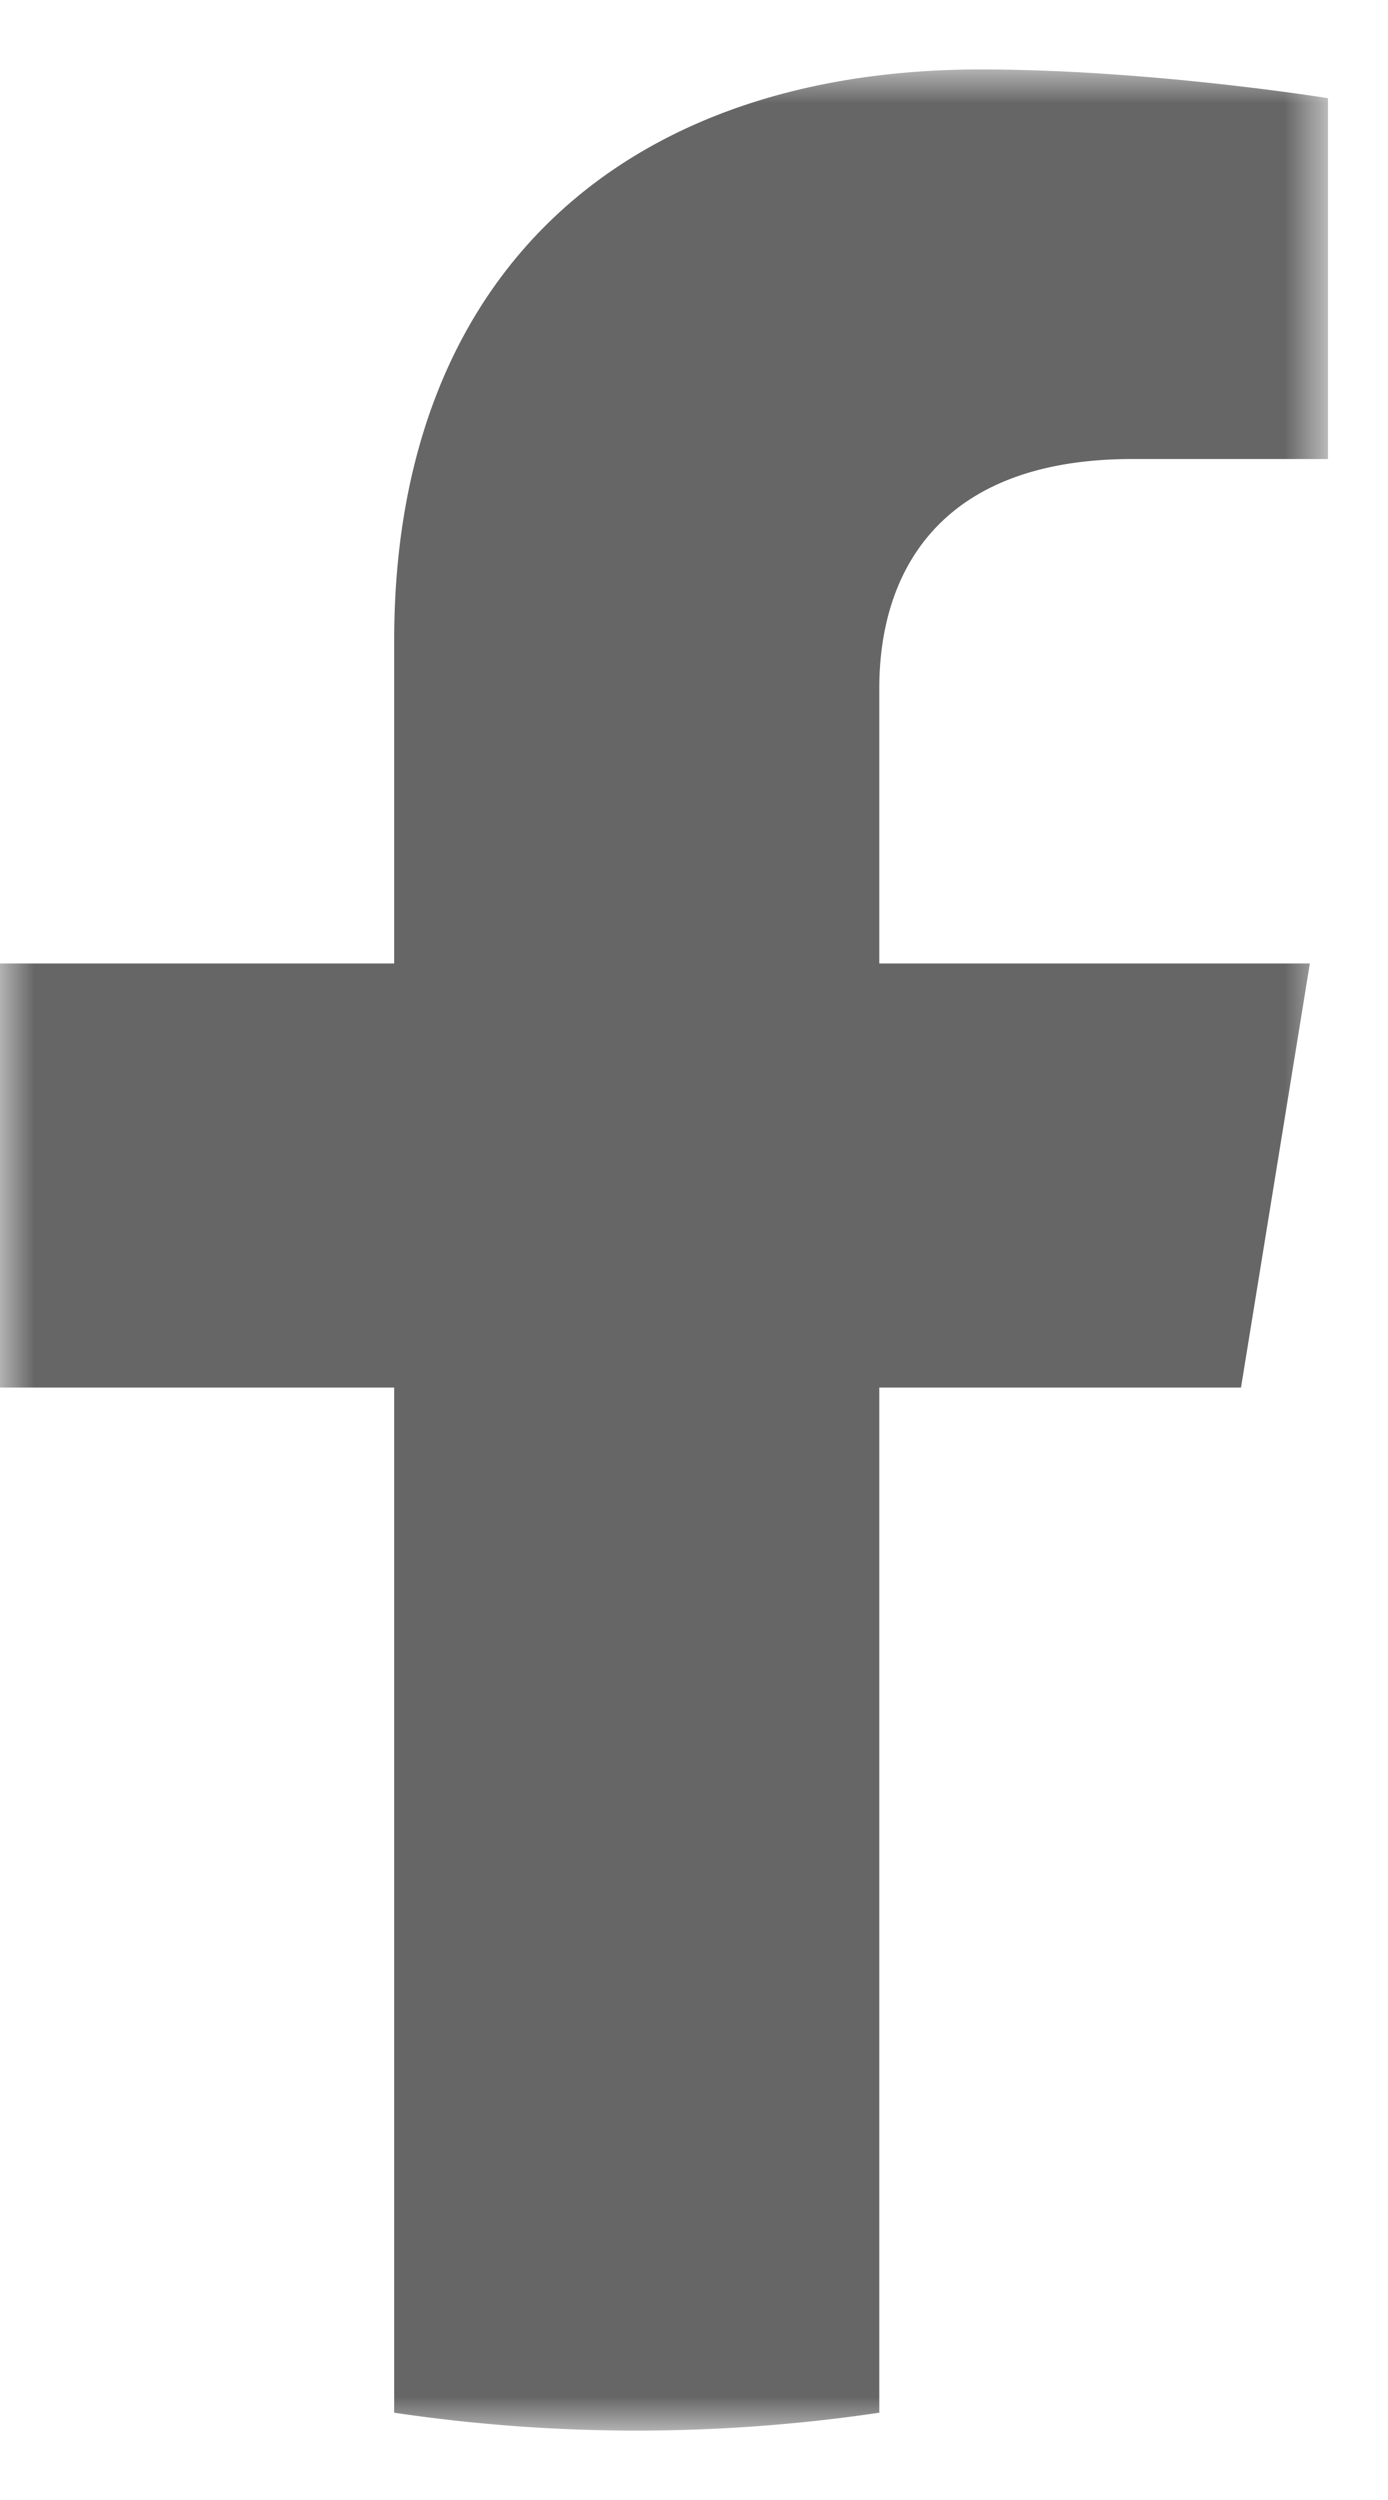 <svg width="20" height="36" viewBox="0 0 20 36" xmlns="http://www.w3.org/2000/svg" xmlns:xlink="http://www.w3.org/1999/xlink">
    <defs>
        <path id="a" d="M0 1h19.136v34H0z"/>
    </defs>
    <g fill="none" fill-rule="evenodd">
        <mask id="b" fill="#fff">
            <use xlink:href="#a"/>
        </mask>
        <path d="m17.882 19.98.992-6.106H12.67V9.91c0-1.67.866-3.3 3.645-3.3h2.82V1.414S16.577 1 14.13 1c-5.11 0-8.45 2.925-8.45 8.22v4.654H0v6.107h5.68v14.762a23.83 23.83 0 0 0 6.99 0V19.981h5.212z" fill="#666" mask="url(#b)"/>
    </g>
</svg>
